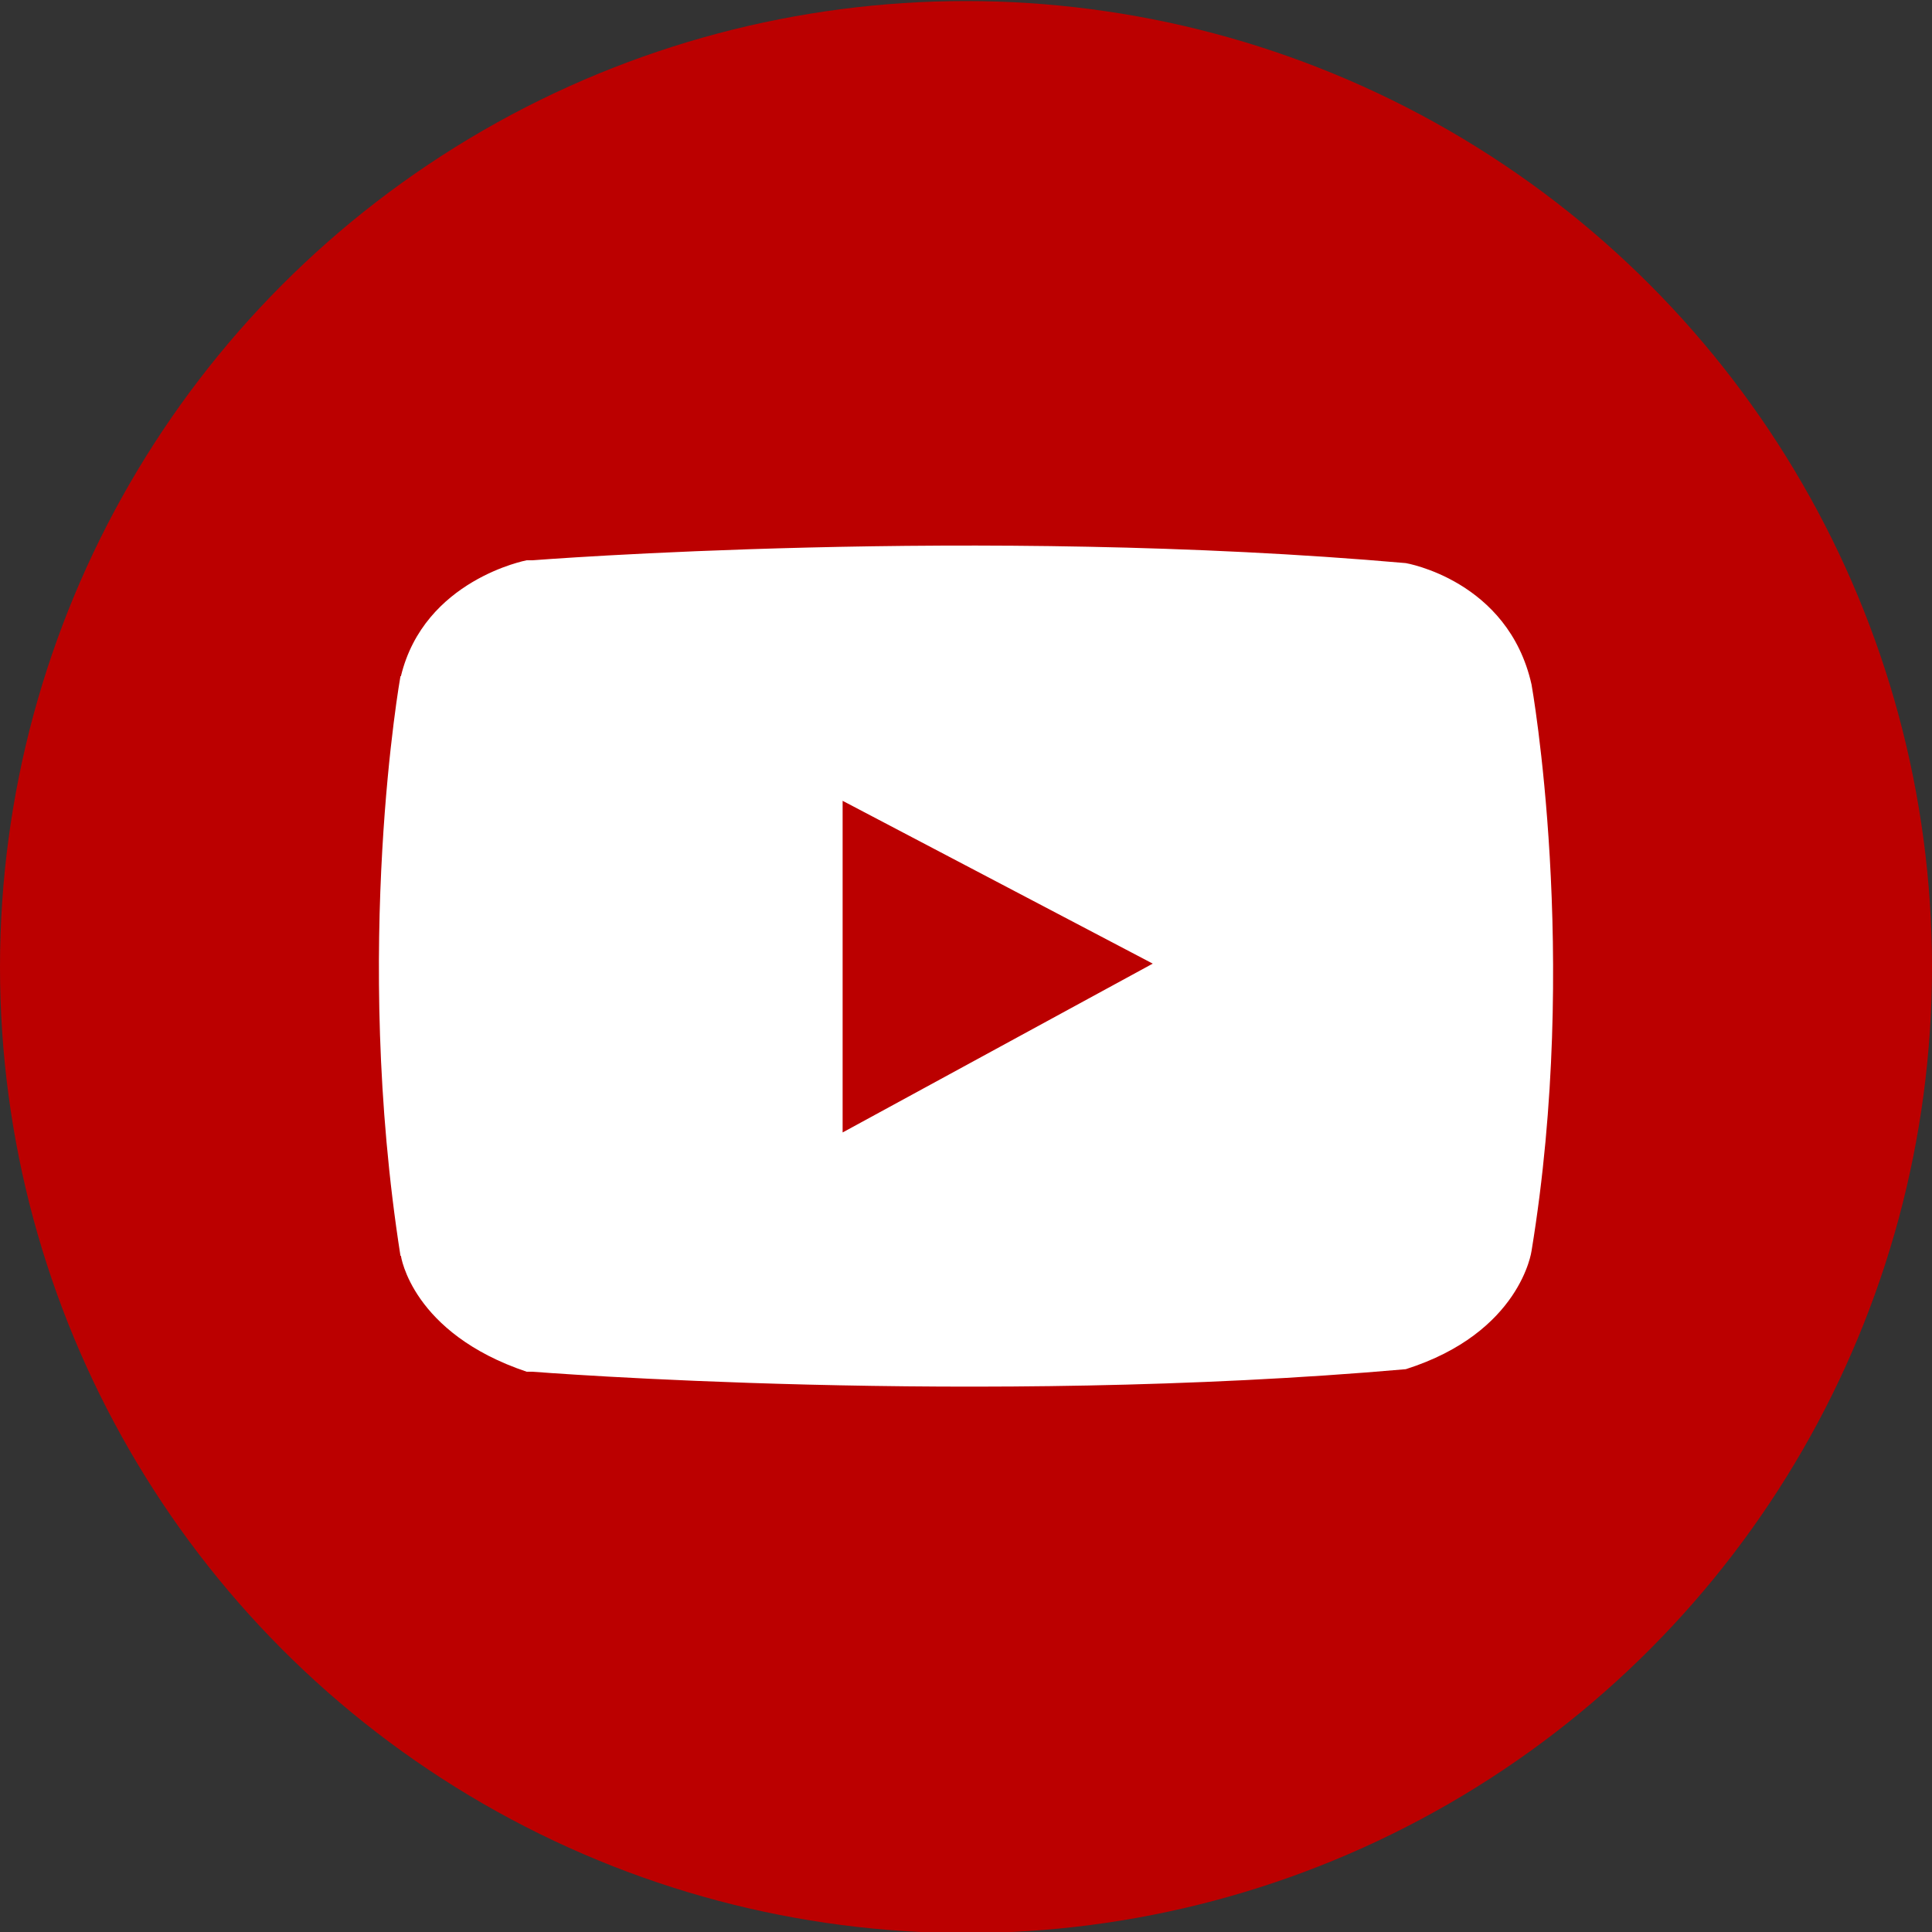 <?xml version="1.0" encoding="utf-8"?>
<!-- Generator: Adobe Illustrator 16.0.4, SVG Export Plug-In . SVG Version: 6.00 Build 0)  -->
<!DOCTYPE svg PUBLIC "-//W3C//DTD SVG 1.1//EN" "http://www.w3.org/Graphics/SVG/1.1/DTD/svg11.dtd">
<svg version="1.1" id="Layer_1" xmlns="http://www.w3.org/2000/svg" xmlns:xlink="http://www.w3.org/1999/xlink" x="0px" y="0px"
	 width="100px" height="100px" viewBox="0 0 100 100" enable-background="new 0 0 100 100" xml:space="preserve">
<rect x="0" y="0" width="100" height="100" fill="#333333" stroke="none"/>
<circle fill="#BB0000" cx="50" cy="50.055" r="50"/>
<g>
	<path fill="#FFFFFF" d="M79.272,35.43c-1.209-5.395-6.51-6.284-6.51-6.284C50.535,27.193,27.563,29,27.563,29h-0.302
		c0,0-5.301,1-6.51,6h-0.023c0,0-2.511,14,0,30h0.023c0,0,0.558,4,6.51,6h0.302c0,0,22.972,1.822,45.2-0.131
		c5.952-1.891,6.51-6.125,6.51-6.125C81.784,49.445,79.272,35.43,79.272,35.43z M43.614,58.616V41.45l16.052,8.427L43.614,58.616z"
		/>
</g>
</svg>
